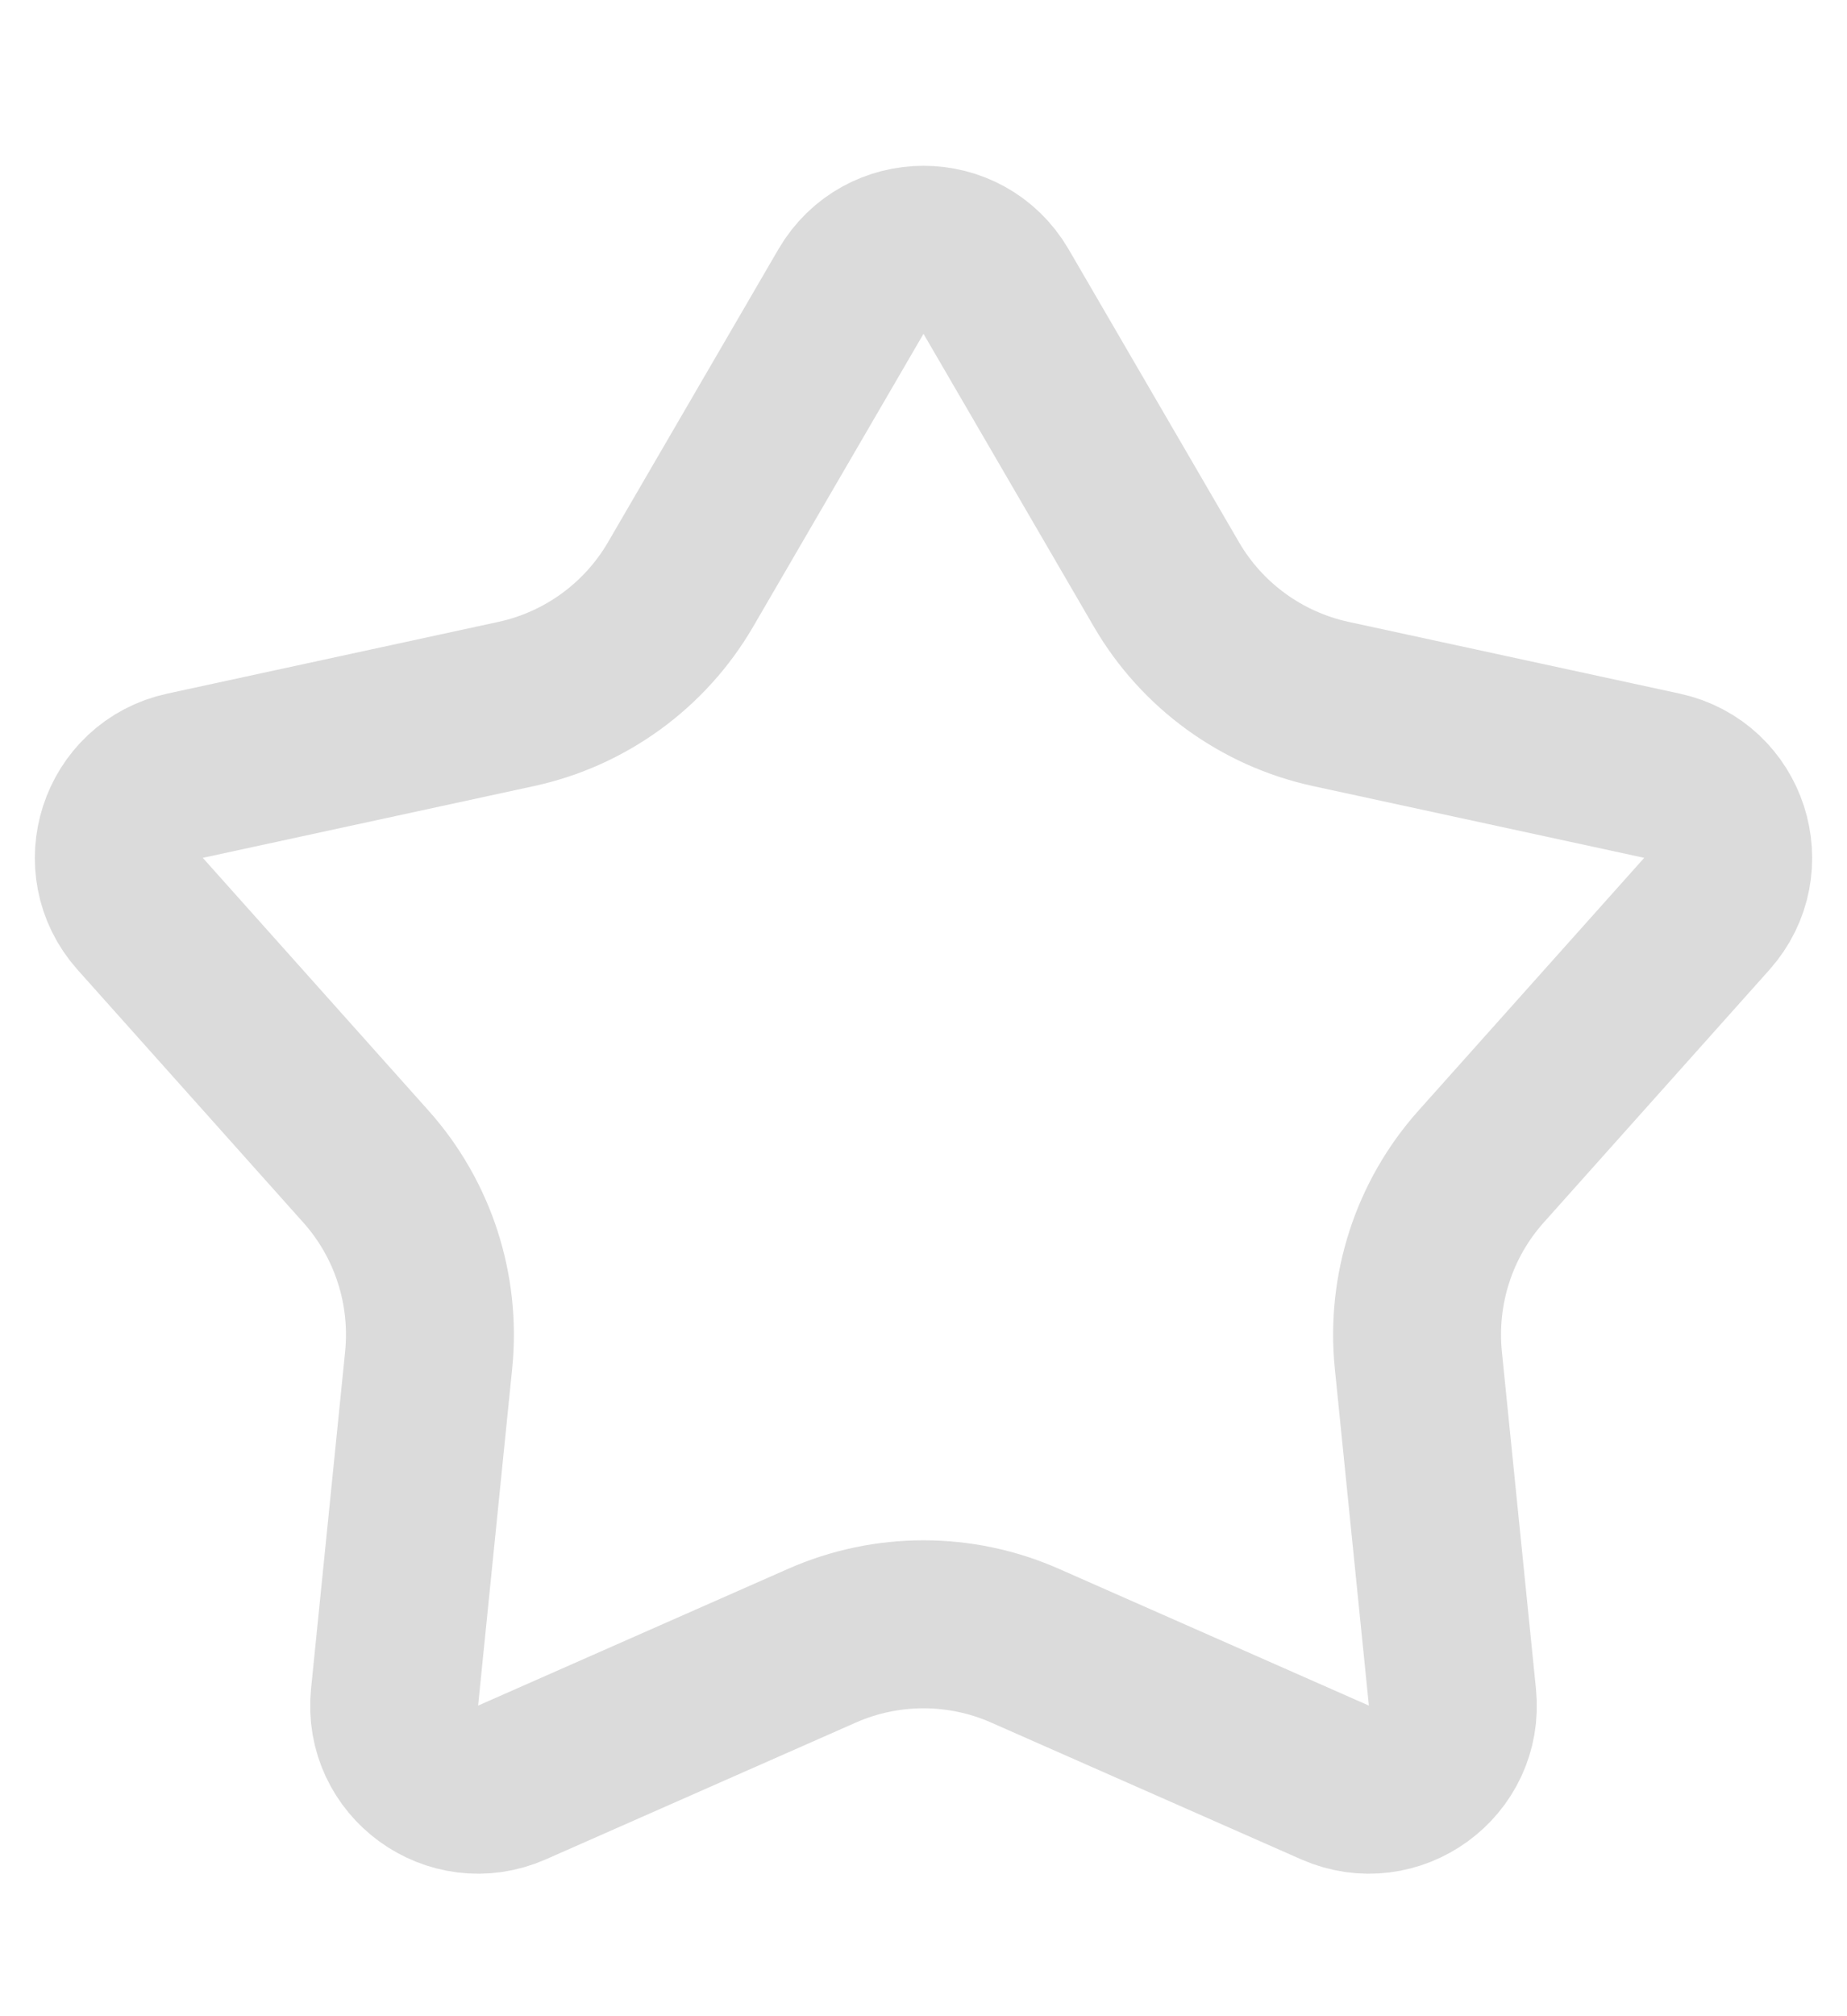 <svg width="11" height="12" viewBox="0 0 11 12" fill="none" xmlns="http://www.w3.org/2000/svg">
<path d="M5.068 1.735C5.261 1.404 5.739 1.404 5.932 1.735L6.947 3.479C7.159 3.843 7.515 4.101 7.926 4.19L9.898 4.617C10.273 4.698 10.42 5.153 10.165 5.439L8.821 6.943C8.54 7.257 8.405 7.675 8.447 8.094L8.65 10.101C8.689 10.482 8.302 10.763 7.951 10.609L6.105 9.795C5.72 9.625 5.28 9.625 4.895 9.795L3.049 10.609C2.698 10.763 2.311 10.482 2.35 10.101L2.553 8.094C2.595 7.675 2.46 7.257 2.179 6.943L0.835 5.439C0.58 5.153 0.727 4.698 1.102 4.617L3.074 4.19C3.485 4.101 3.841 3.843 4.053 3.479L5.068 1.735Z" stroke="#DBDBDB"/>
</svg>
